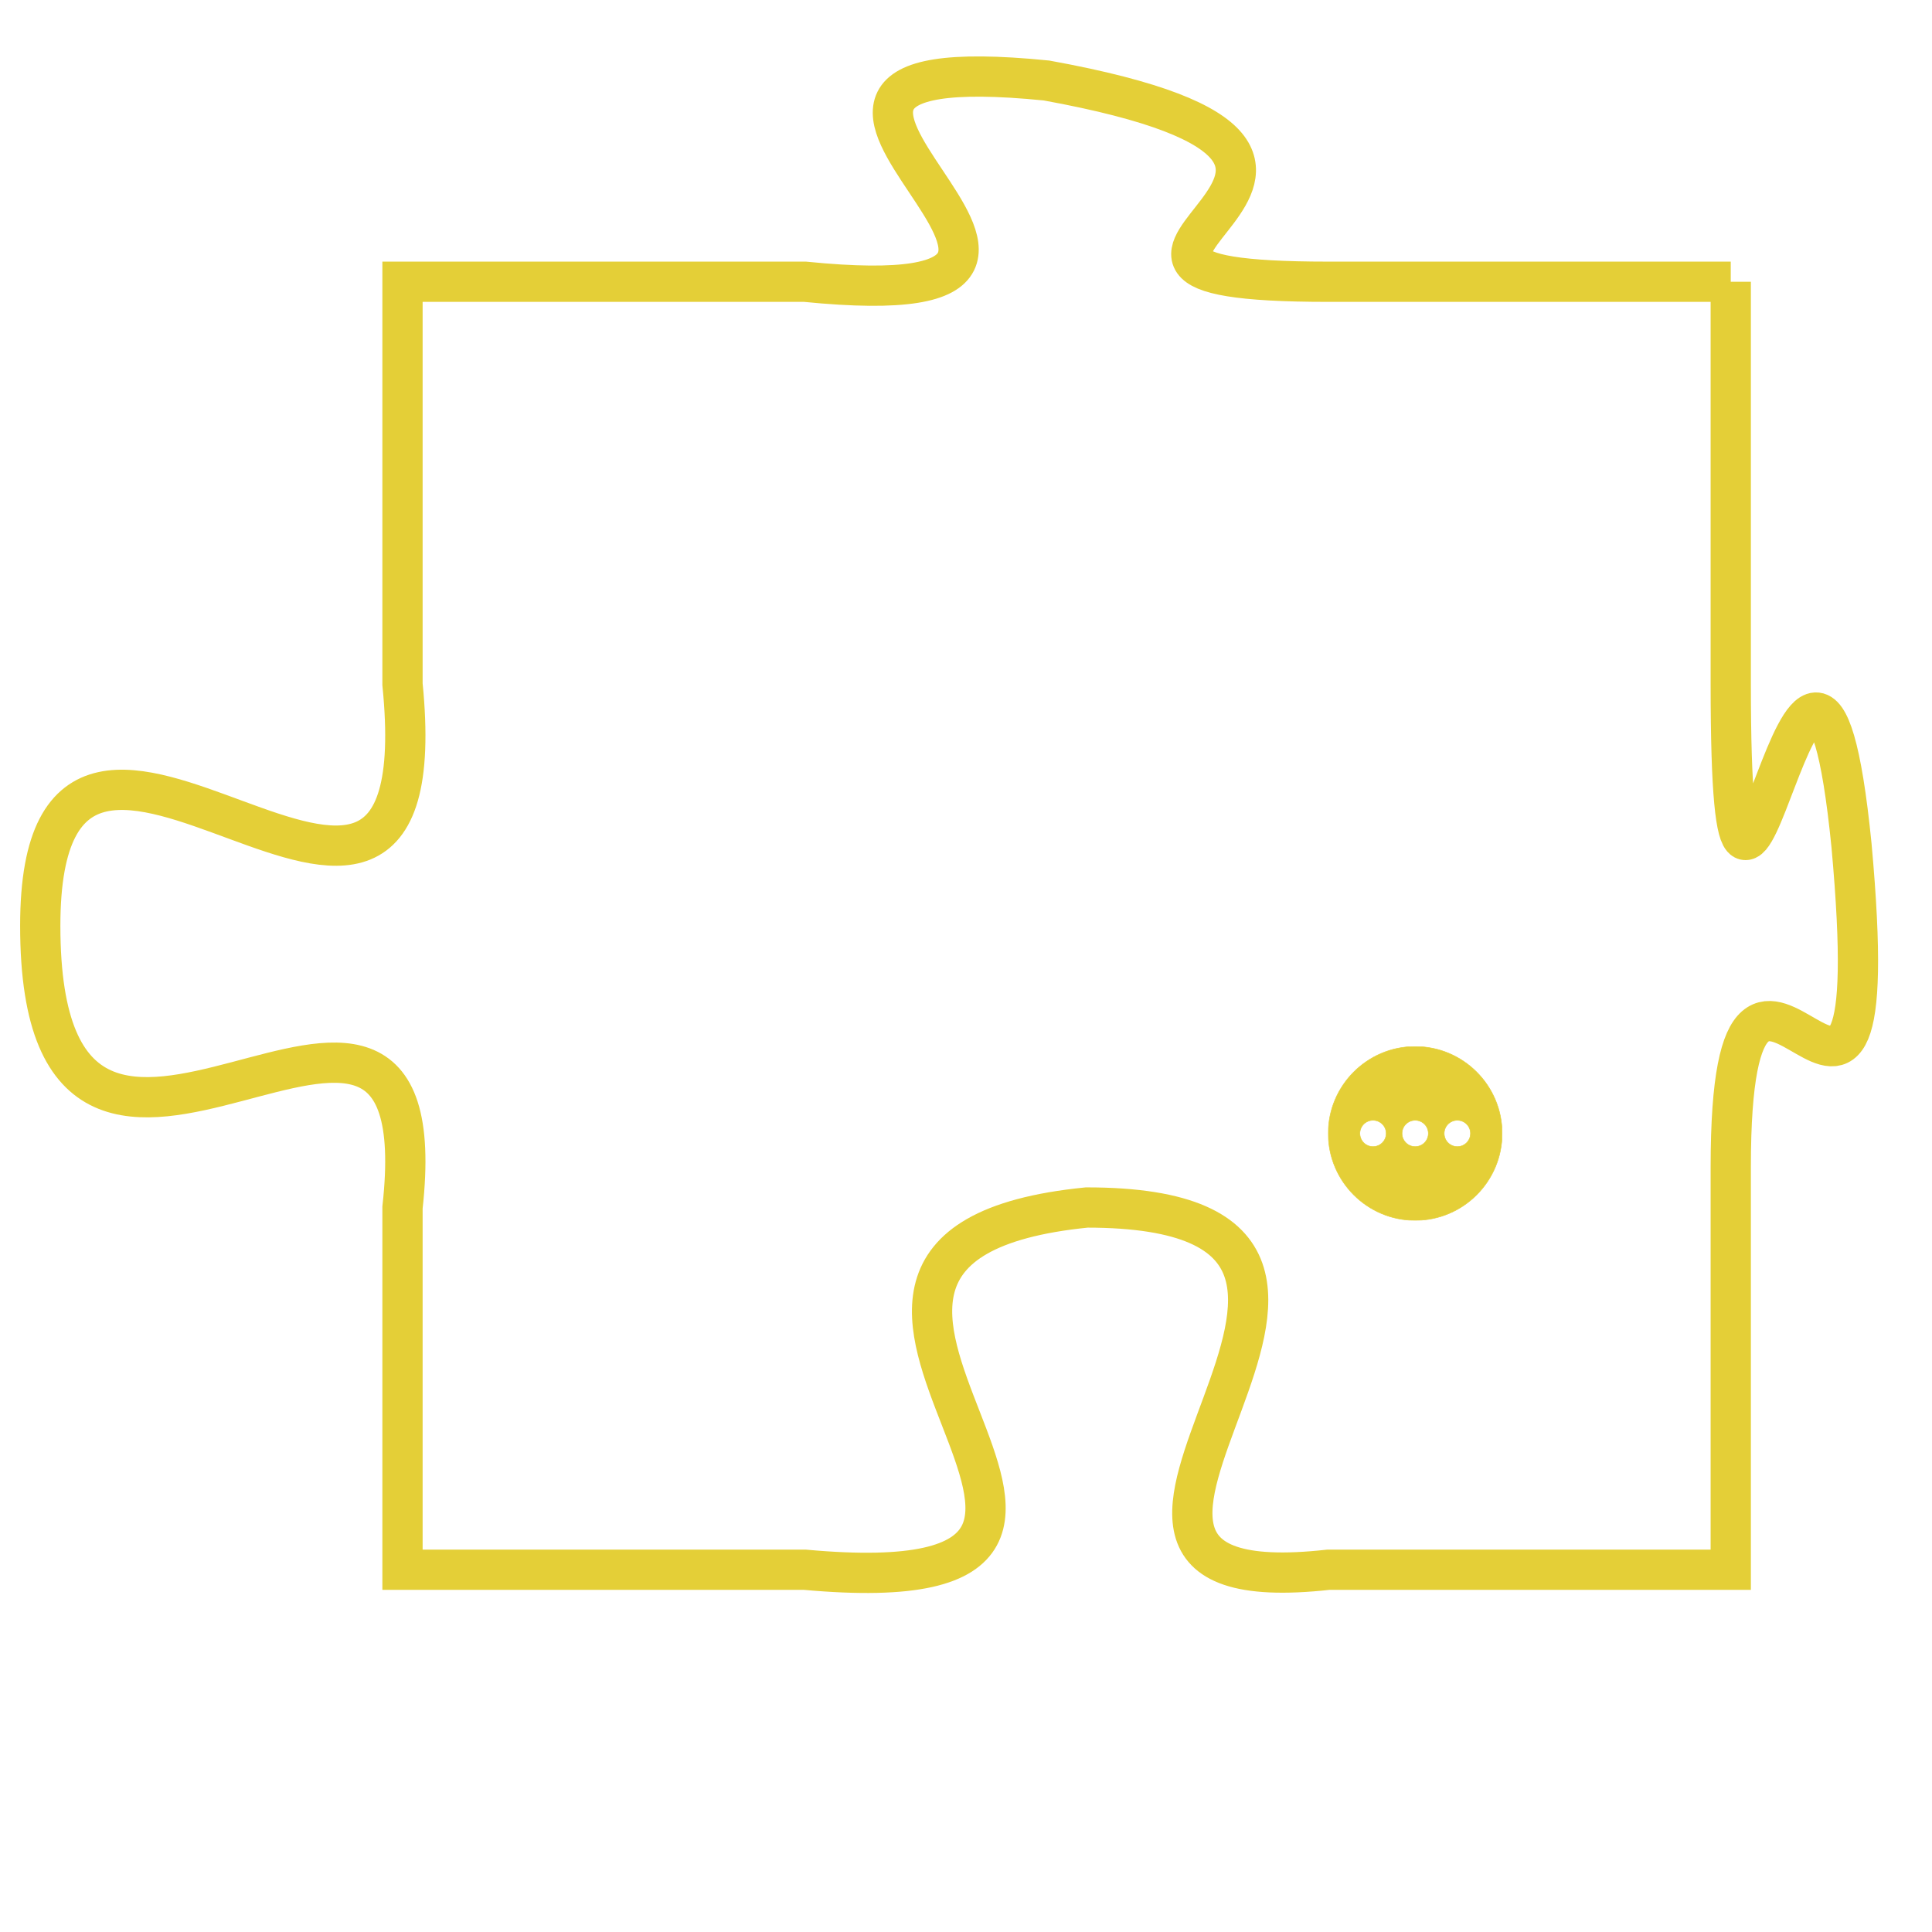 <svg version="1.1" xmlns="http://www.w3.org/2000/svg" xmlns:xlink="http://www.w3.org/1999/xlink" fill="transparent" x="0" y="0" width="350" height="350" preserveAspectRatio="xMinYMin slice"><style type="text/css">.links{fill:transparent;stroke: #E4CF37;}.links:hover{fill:#63D272; opacity:0.4;}</style><defs><g id="allt"><path id="t703" d="M1782,160 L1772,160 C1763,160 1776,157 1765,155 C1755,154 1769,161 1759,160 L1749,160 1749,160 L1749,170 C1750,180 1740,167 1740,176 C1740,186 1750,174 1749,183 L1749,192 1749,192 L1759,192 C1770,193 1756,184 1766,183 C1776,183 1763,193 1772,192 L1782,192 1782,192 L1782,182 C1782,173 1786,185 1785,174 C1784,164 1782,181 1782,170 L1782,160"/></g><clipPath id="c" clipRule="evenodd" fill="transparent"><use href="#t703"/></clipPath></defs><svg viewBox="1739 153 48 41" preserveAspectRatio="xMinYMin meet"><svg width="4380" height="2430"><g><image crossorigin="anonymous" x="0" y="0" href="https://nftpuzzle.license-token.com/assets/completepuzzle.svg" width="100%" height="100%" /><g class="links"><use href="#t703"/></g></g></svg><svg x="1772" y="179" height="9%" width="9%" viewBox="0 0 330 330"><g><a xlink:href="https://nftpuzzle.license-token.com/" class="links"><title>See the most innovative NFT based token software licensing project</title><path fill="#E4CF37" id="more" d="M165,0C74.019,0,0,74.019,0,165s74.019,165,165,165s165-74.019,165-165S255.981,0,165,0z M85,190 c-13.785,0-25-11.215-25-25s11.215-25,25-25s25,11.215,25,25S98.785,190,85,190z M165,190c-13.785,0-25-11.215-25-25 s11.215-25,25-25s25,11.215,25,25S178.785,190,165,190z M245,190c-13.785,0-25-11.215-25-25s11.215-25,25-25 c13.785,0,25,11.215,25,25S258.785,190,245,190z"></path></a></g></svg></svg></svg>
